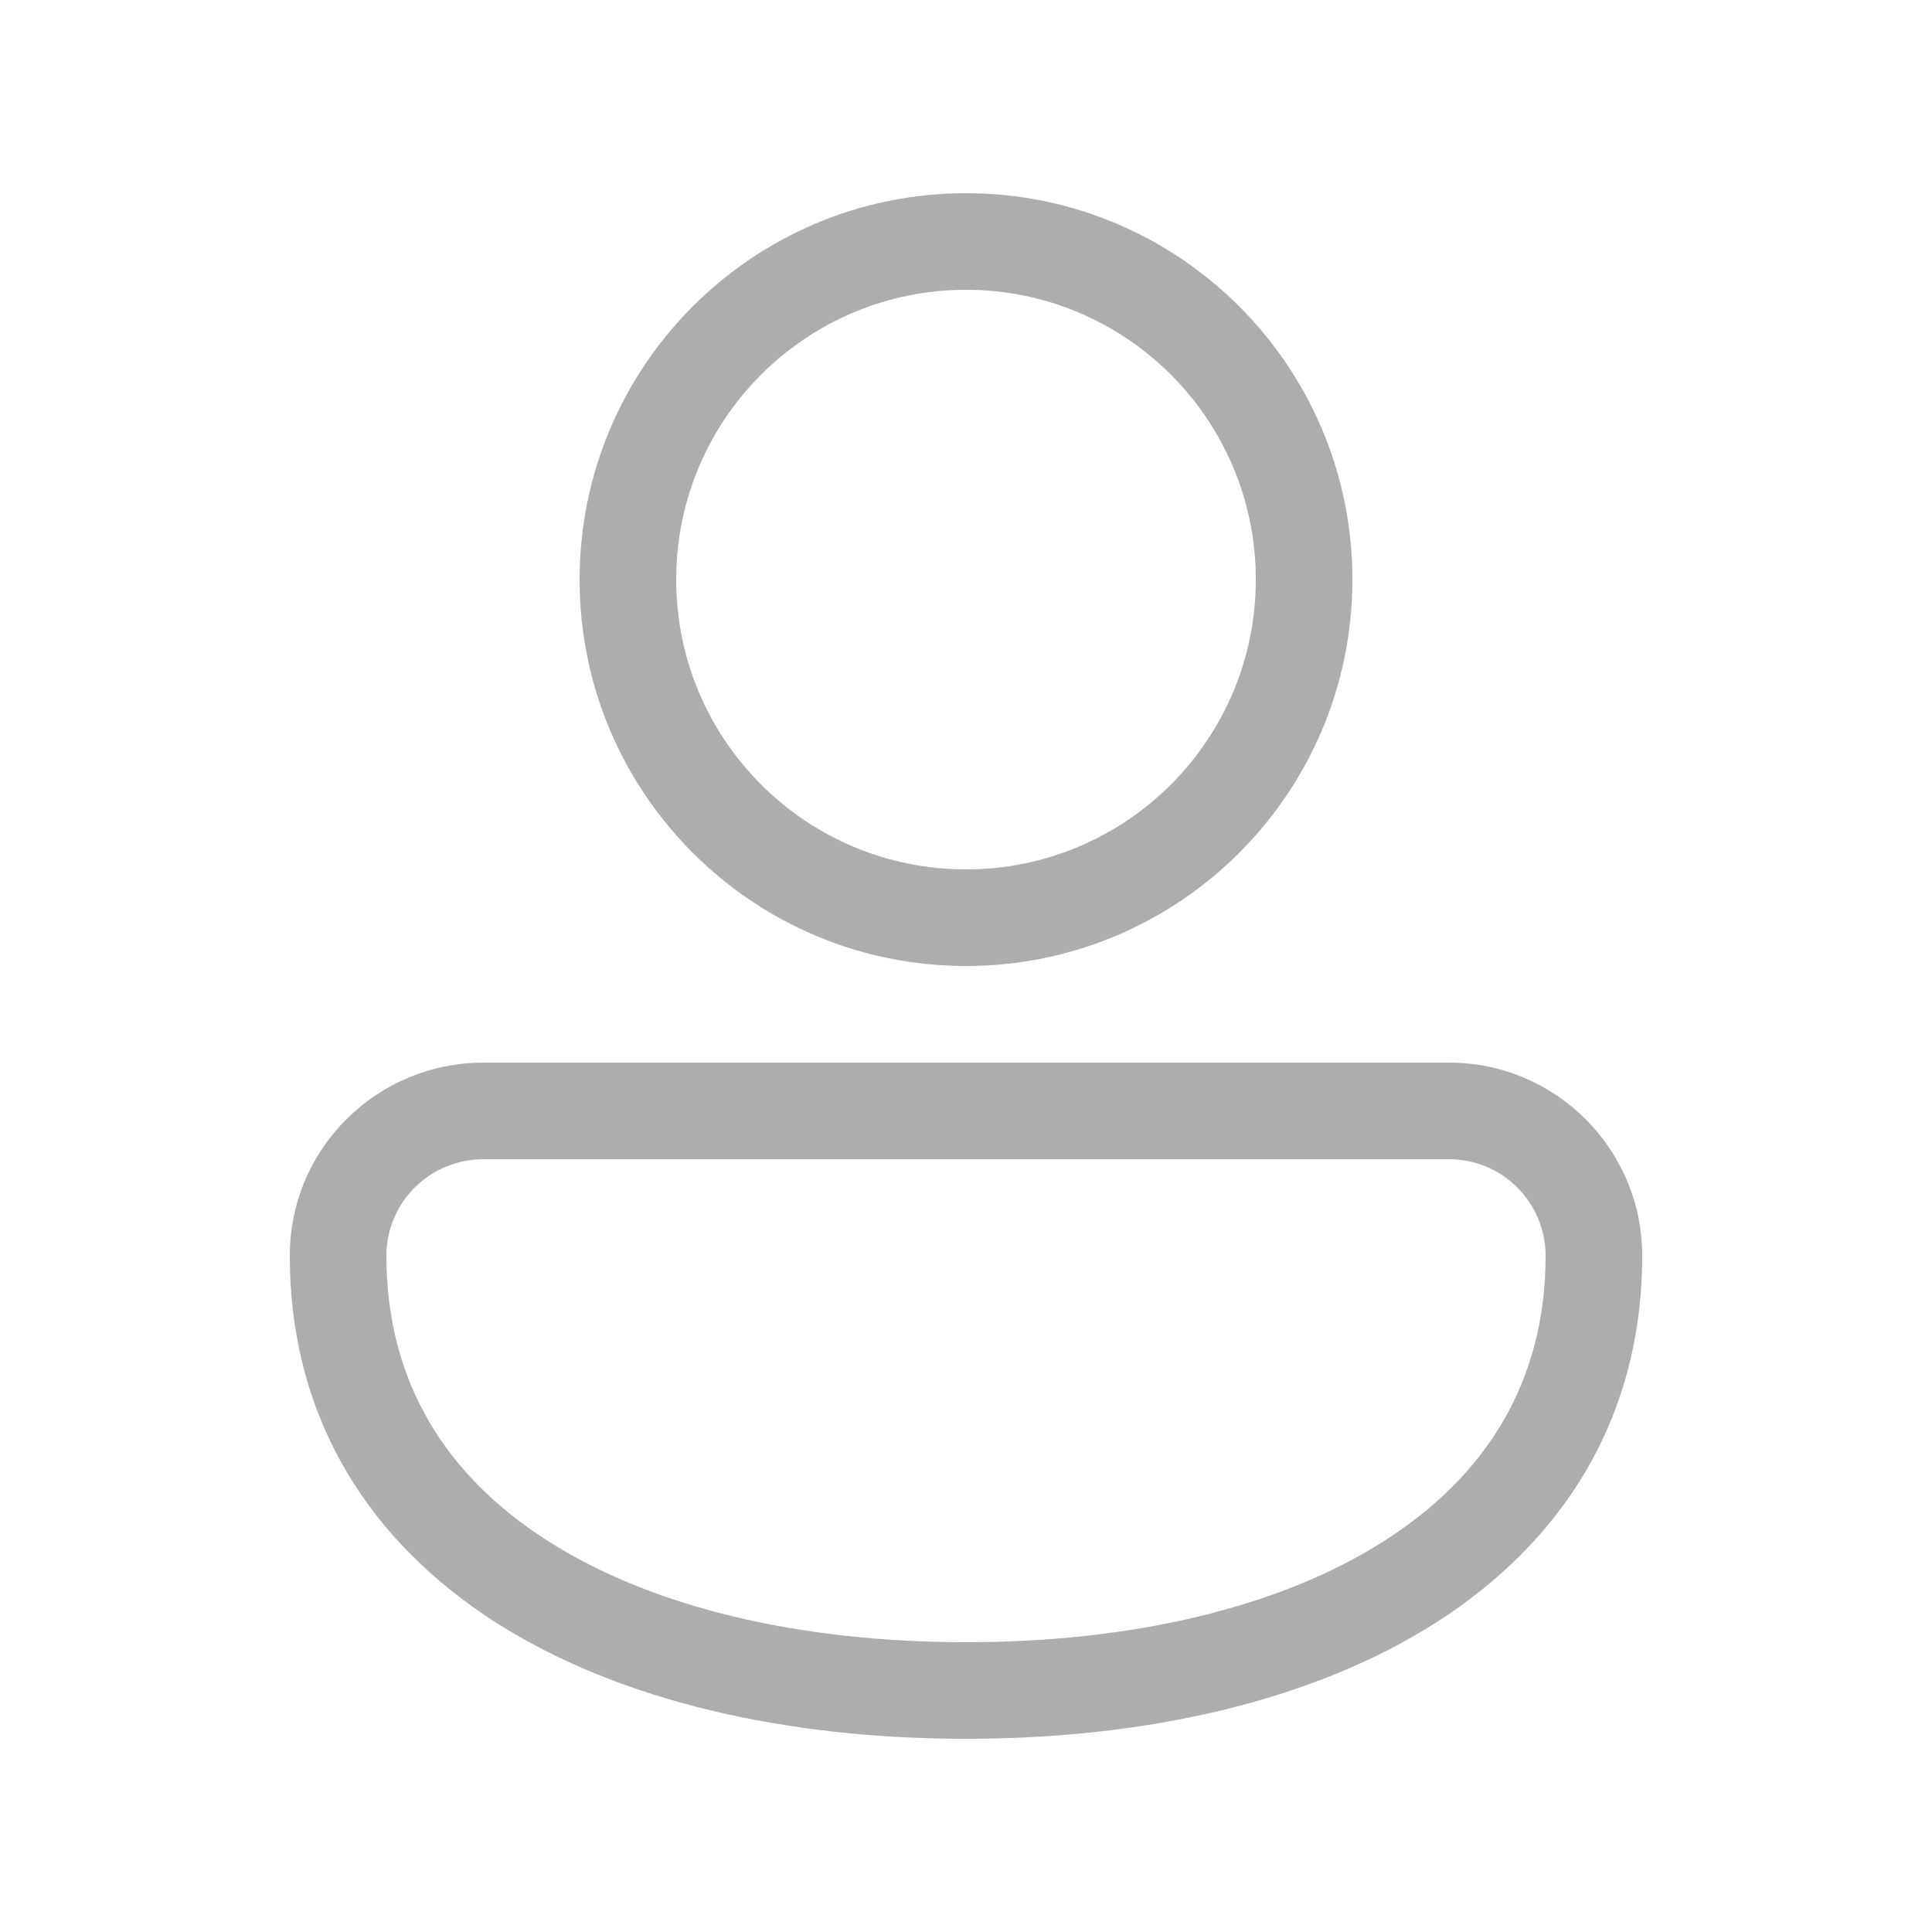 <svg width="20" height="20" viewBox="0 0 20 20" fill="none" xmlns="http://www.w3.org/2000/svg">
<g id="Person">
<path id="Shape" d="M10 2C7.791 2 6 3.791 6 6C6 8.209 7.791 10 10 10C12.209 10 14 8.209 14 6C14 3.791 12.209 2 10 2ZM7 6C7 4.343 8.343 3 10 3C11.657 3 13 4.343 13 6C13 7.657 11.657 9 10 9C8.343 9 7 7.657 7 6ZM5.009 11C3.903 11 3 11.887 3 13C3 14.691 3.833 15.966 5.135 16.797C6.417 17.614 8.145 18 10 18C11.855 18 13.583 17.614 14.865 16.797C16.167 15.966 17 14.691 17 13C17 11.896 16.105 11 15 11L5.009 11ZM4 13C4 12.447 4.448 12 5.009 12L15 12C15.552 12 16 12.448 16 13C16 14.309 15.378 15.284 14.327 15.953C13.257 16.636 11.735 17 10 17C8.265 17 6.743 16.636 5.673 15.953C4.622 15.284 4 14.309 4 13Z" fill="#ADADAD"/>
</g>
</svg>

